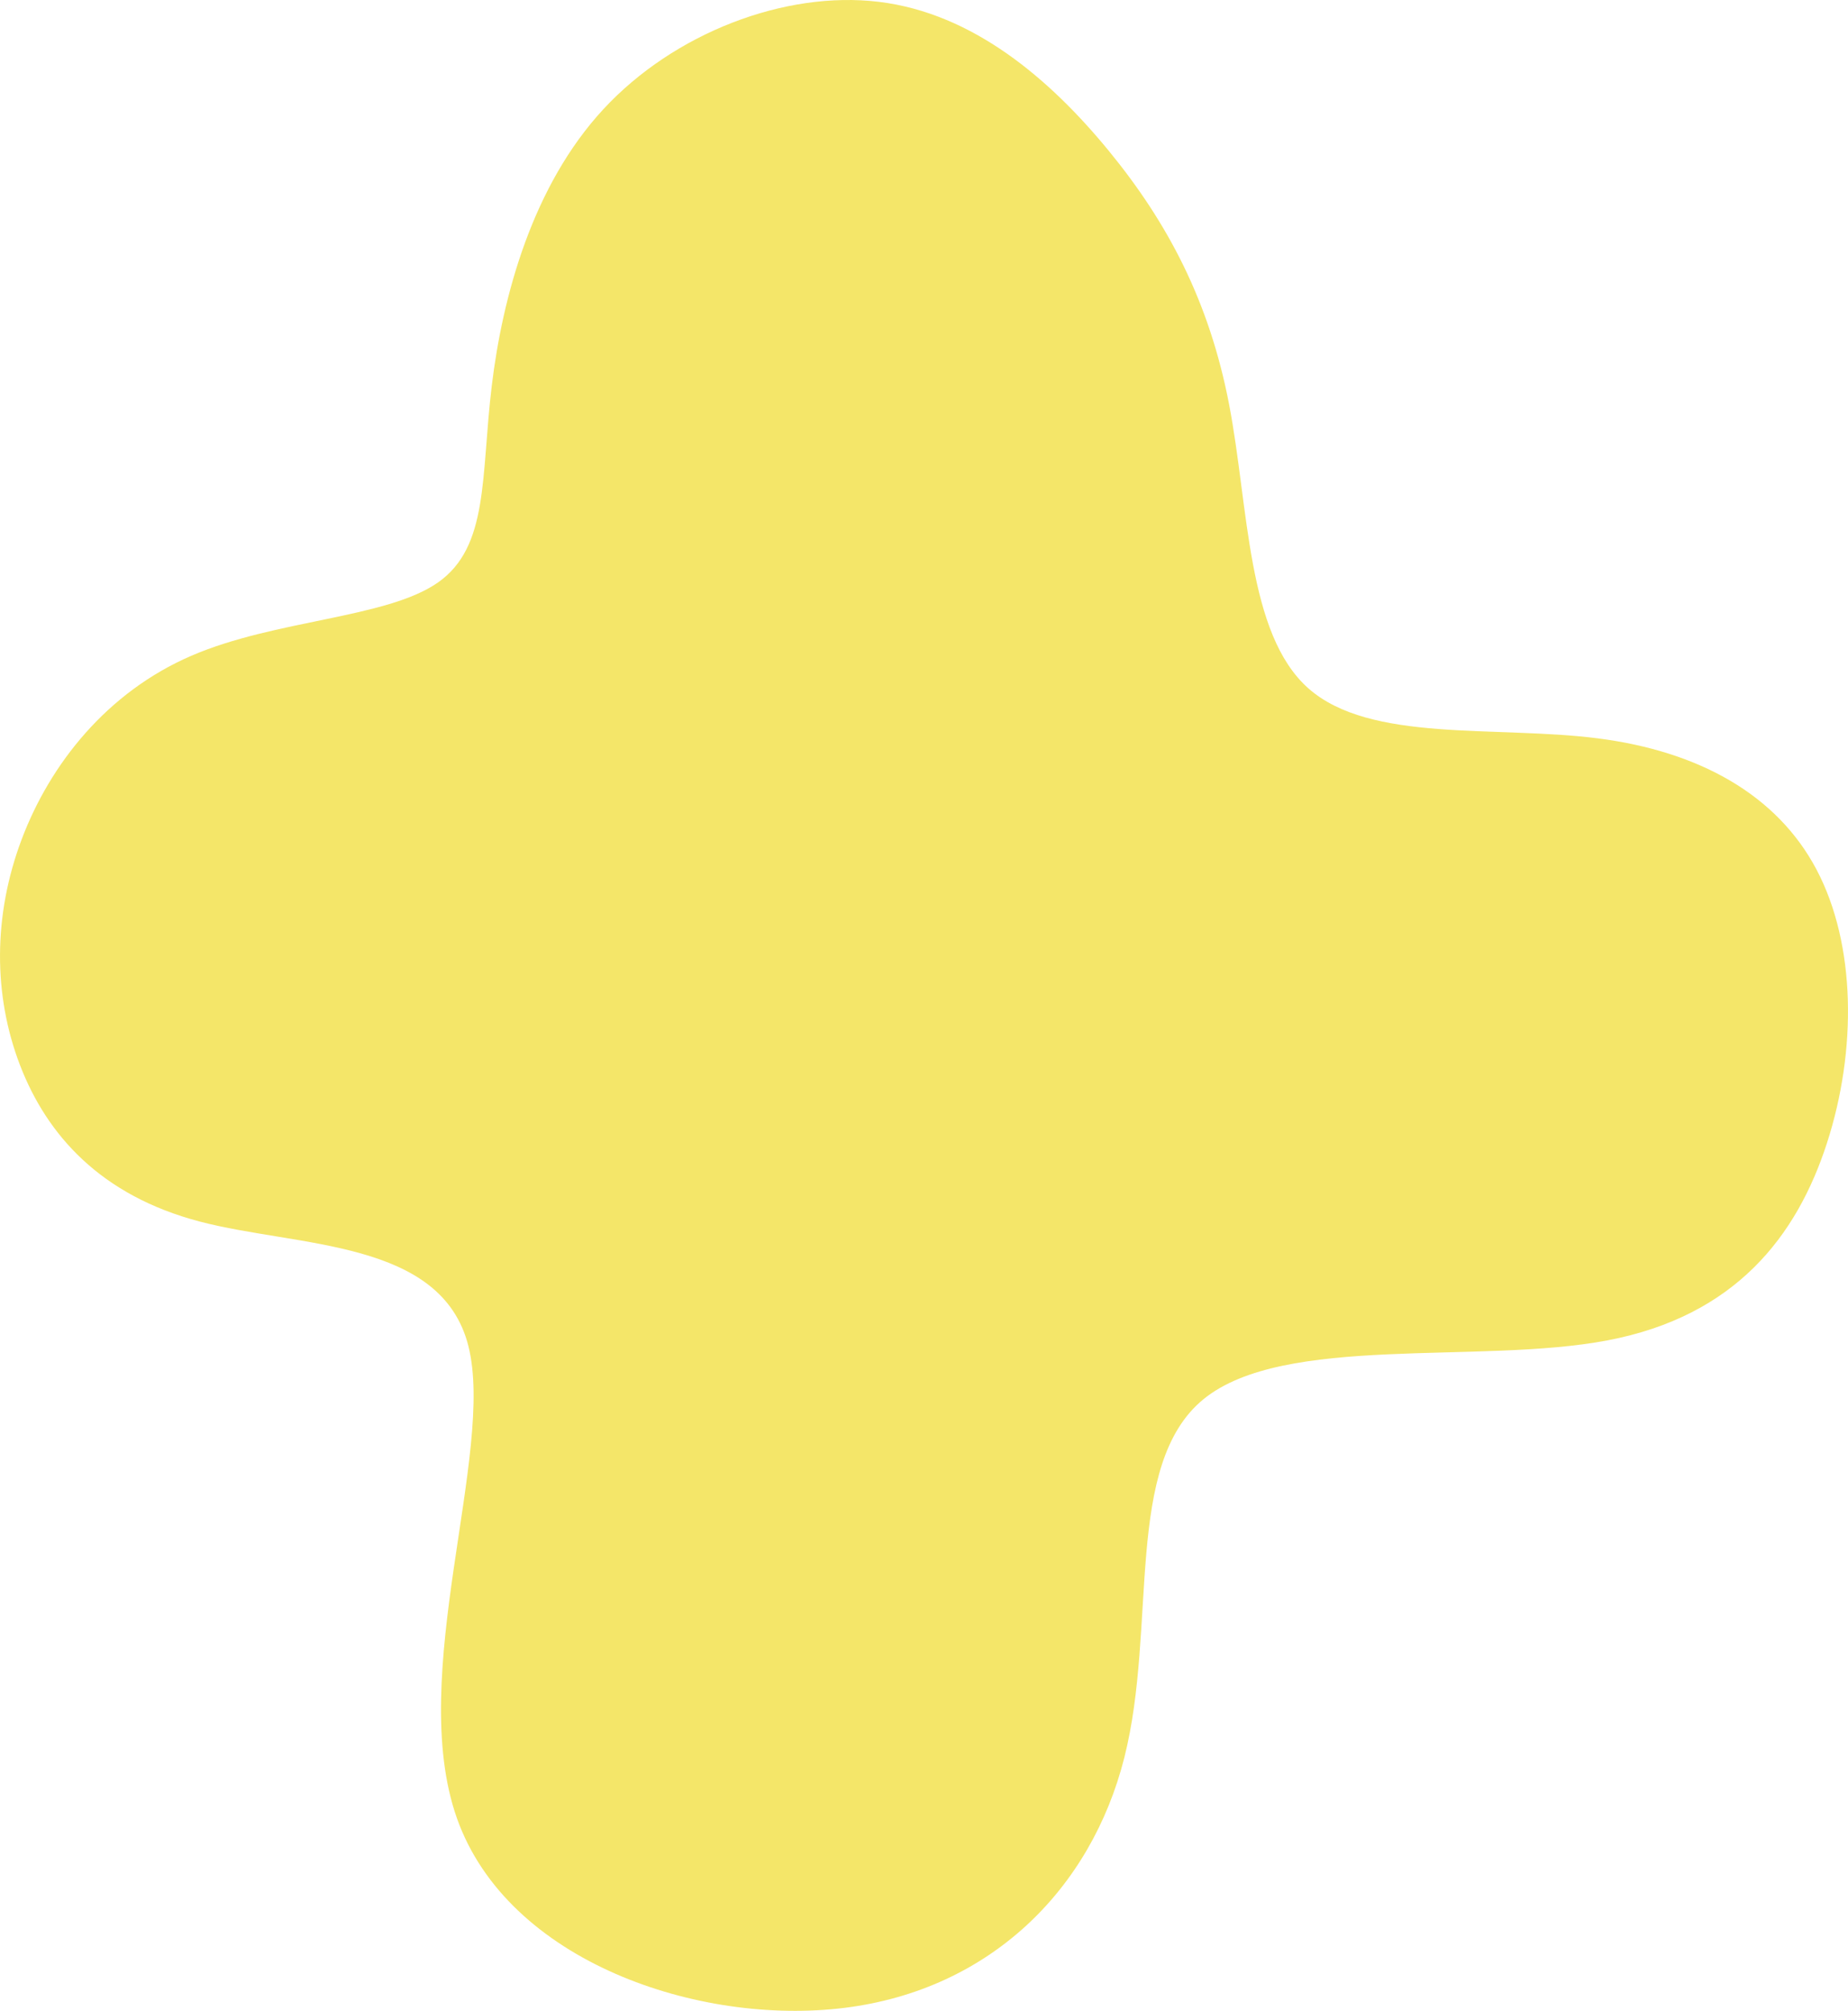 <?xml version="1.0" encoding="UTF-8" standalone="no"?>
<!-- Created with Inkscape (http://www.inkscape.org/) -->

<svg
   version="1.1"
   id="svg1"
   width="104.924"
   height="114.148"
   viewBox="0 0 104.924 114.148"
   sodipodi:docname="flower2.svg"
   inkscape:version="1.3.2 (091e20e, 2023-11-25, custom)"
   xmlns:inkscape="http://www.inkscape.org/namespaces/inkscape"
   xmlns:sodipodi="http://sodipodi.sourceforge.net/DTD/sodipodi-0.dtd"
   xmlns="http://www.w3.org/2000/svg"
   xmlns:svg="http://www.w3.org/2000/svg">
  <defs
     id="defs1">
    <inkscape:path-effect
       effect="bspline"
       id="path-effect20"
       is_visible="true"
       lpeversion="1.3"
       weight="33.333"
       steps="2"
       helper_size="0"
       apply_no_weight="true"
       apply_with_weight="true"
       only_selected="false"
       uniform="false" />
    <inkscape:path-effect
       effect="bspline"
       id="path-effect19"
       is_visible="true"
       lpeversion="1.3"
       weight="33.333"
       steps="2"
       helper_size="0"
       apply_no_weight="true"
       apply_with_weight="true"
       only_selected="false"
       uniform="false" />
    <inkscape:path-effect
       effect="bspline"
       id="path-effect9"
       is_visible="true"
       lpeversion="1.3"
       weight="33.333"
       steps="2"
       helper_size="0"
       apply_no_weight="true"
       apply_with_weight="true"
       only_selected="false"
       uniform="false" />
    <inkscape:path-effect
       effect="bspline"
       id="path-effect8"
       is_visible="true"
       lpeversion="1.3"
       weight="33.333"
       steps="2"
       helper_size="0"
       apply_no_weight="true"
       apply_with_weight="true"
       only_selected="false"
       uniform="false" />
    <inkscape:path-effect
       effect="bspline"
       id="path-effect7"
       is_visible="true"
       lpeversion="1.3"
       weight="33.333"
       steps="2"
       helper_size="0"
       apply_no_weight="true"
       apply_with_weight="true"
       only_selected="false"
       uniform="false" />
    <inkscape:path-effect
       effect="bspline"
       id="path-effect6"
       is_visible="true"
       lpeversion="1.3"
       weight="33.333"
       steps="2"
       helper_size="0"
       apply_no_weight="true"
       apply_with_weight="true"
       only_selected="false"
       uniform="false" />
    <inkscape:path-effect
       effect="bspline"
       id="path-effect5"
       is_visible="true"
       lpeversion="1.3"
       weight="33.333"
       steps="2"
       helper_size="0"
       apply_no_weight="true"
       apply_with_weight="true"
       only_selected="false"
       uniform="false" />
    <inkscape:path-effect
       effect="bspline"
       id="path-effect4"
       is_visible="true"
       lpeversion="1.3"
       weight="33.333"
       steps="2"
       helper_size="0"
       apply_no_weight="true"
       apply_with_weight="true"
       only_selected="false"
       uniform="false" />
    <inkscape:path-effect
       effect="spiro"
       id="path-effect3"
       is_visible="true"
       lpeversion="1" />
    <inkscape:path-effect
       effect="spiro"
       id="path-effect2"
       is_visible="true"
       lpeversion="1" />
  </defs>
  <sodipodi:namedview
     id="namedview1"
     pagecolor="#ffffff"
     bordercolor="#111111"
     borderopacity="1"
     inkscape:showpageshadow="0"
     inkscape:pageopacity="0"
     inkscape:pagecheckerboard="1"
     inkscape:deskcolor="#d1d1d1"
     showgrid="false"
     inkscape:zoom="0.5481563"
     inkscape:cx="-297.36044"
     inkscape:cy="-166.01105"
     inkscape:window-width="1450"
     inkscape:window-height="1020"
     inkscape:window-x="64"
     inkscape:window-y="0"
     inkscape:window-maximized="0"
     inkscape:current-layer="svg1" />
  <path
     style="display:none;fill:#f8faf7;fill-opacity:1;fill-rule:evenodd;stroke:#72864f;stroke-width:0;stroke-linecap:round;stroke-linejoin:round;stroke-dasharray:none;stroke-opacity:1"
     d="m -464.35,1415.597 c 0,0 -283.085,27.145 -254.001,-378.093 29.084,-405.238 32.962,-661.178 32.962,-661.178 0,0 1.939,-219.1 1.939,-308.291 0,-89.191 -31.023,-294.719 -38.779,-391.666 -7.756,-96.947 100.825,-137.665 100.825,-137.665 l 1012.126,-3.878 c 0,0 145.42,23.267 129.909,217.161 -15.511,193.894 -3.878,378.093 -3.878,378.093 l 17.451,387.788 19.389,300.536 21.328,224.917 c 0,0 69.802,360.643 -197.772,364.521 -267.574,3.878 -841.499,7.756 -841.499,7.756 z"
     id="path1"
     inkscape:label="path1"
     sodipodi:nodetypes="cscssccsccccsc" />
  <path
     style="display:none;fill:#8bd7f1;fill-opacity:1;fill-rule:evenodd;stroke:#000000;stroke-width:0;stroke-linecap:round;stroke-linejoin:round;stroke-dasharray:none;stroke-opacity:1"
     d="m 1191.612,774.951 c 1.183,-10.642 1.397,-31.282 1.613,-41.602 0.215,-10.32 0.43,-10.32 11.287,-10.642 10.857,-0.323 32.357,-0.967 43.966,-0.967 11.61,10e-6 13.33,0.645 14.19,11.072 0.86,10.427 0.86,30.637 -0.215,41.279 -1.075,10.642 -3.225,11.717 -16.125,12.255 -12.9,0.537 -36.549,0.537 -47.299,0.215 -10.75,-0.323 -8.6,-0.967 -7.417,-11.61 z"
     id="path20"
     inkscape:path-effect="#path-effect20"
     inkscape:original-d="m 1192.58,784.94852 c 0.215,-20.63956 0.43,-41.27913 0.645,-61.9187 0.215,0 0.4299,0 0.6449,0 21.5,-0.645 42.9991,-1.28997 64.4987,-1.93496 1.72,0.645 3.4399,1.28998 5.1599,1.93496 0,20.20998 0,40.41915 0,60.62873 -2.15,1.075 -4.2999,2.14996 -6.4499,3.22493 -23.65,0 -47.299,0 -70.9485,0 2.15,-0.645 4.2999,-1.28997 6.4499,-1.93496 z"
     transform="translate(-1298.81,-707.09)" />
  <path
     style="display:none;opacity:1;fill:#fa9c9c;fill-opacity:1;fill-rule:evenodd;stroke:#72864f;stroke-width:0;stroke-linecap:round;stroke-linejoin:round;stroke-dasharray:none;stroke-opacity:1"
     d="m 609.426,605.998 c -4.367,-1.627 -8.311,-4.376 -11.35,-7.91 -3.038,-3.534 -5.164,-7.846 -6.117,-12.408 -0.953,-4.562 -0.732,-9.364 0.637,-13.819 1.369,-4.455 3.882,-8.553 7.233,-11.793 3.212,-3.106 7.283,-5.45 11.712,-6.039 2.214,-0.294 4.496,-0.144 6.629,0.519 2.133,0.663 4.114,1.844 5.653,3.463 1.599,1.683 2.688,3.791 3.509,5.962 0.821,2.172 1.392,4.428 2.091,6.642 0.699,2.214 1.538,4.41 2.835,6.335 1.297,1.925 3.093,3.577 5.275,4.369 2.255,0.818 4.785,0.664 7.061,-0.092 2.276,-0.756 4.325,-2.08 6.204,-3.571 3.757,-2.982 7.026,-6.735 11.413,-8.676 2.66,-1.177 5.652,-1.617 8.529,-1.188 2.877,0.429 5.627,1.734 7.733,3.741 2.106,2.007 3.549,4.712 3.976,7.589 0.427,2.877 -0.176,5.908 -1.729,8.367 -1.281,2.029 -3.15,3.625 -5.143,4.962 -1.993,1.337 -4.13,2.444 -6.17,3.707 -2.04,1.263 -4.009,2.706 -5.506,4.582 -1.497,1.876 -2.494,4.233 -2.376,6.63 0.103,2.086 1.045,4.076 2.393,5.671 1.348,1.595 3.085,2.823 4.918,3.825 3.665,2.004 7.785,3.178 11.198,5.586 3.472,2.449 6.054,6.152 7.08,10.276 1.025,4.123 0.468,8.633 -1.596,12.346 -2.63,4.732 -7.566,7.96 -12.856,9.115 -5.29,1.155 -10.883,0.37 -15.936,-1.575 -2.483,-0.956 -4.854,-2.182 -7.327,-3.164 -2.473,-0.981 -5.095,-1.721 -7.755,-1.635 -2.466,0.08 -4.876,0.875 -7.039,2.062 -2.163,1.188 -4.094,2.76 -5.883,4.459 -3.578,3.399 -6.655,7.353 -10.616,10.297 -1.98,1.472 -4.184,2.681 -6.568,3.318 -2.384,0.637 -4.96,0.678 -7.295,-0.119 -2.335,-0.798 -4.403,-2.477 -5.453,-4.71 -0.525,-1.117 -0.792,-2.357 -0.741,-3.59 0.051,-1.233 0.422,-2.455 1.093,-3.491 0.366,-0.565 0.815,-1.07 1.209,-1.616 0.394,-0.546 0.737,-1.148 0.848,-1.812 0.124,-0.743 -0.059,-1.52 -0.436,-2.173 -0.376,-0.653 -0.936,-1.187 -1.563,-1.604 -1.255,-0.834 -2.751,-1.203 -4.171,-1.707 -5.358,-1.905 -9.901,-5.997 -12.356,-11.126 -2.454,-5.13 -2.789,-11.235 -0.91,-16.602 1.879,-5.367 5.947,-9.931 11.065,-12.411 5.117,-2.48 11.221,-2.845 16.597,-0.993 z"
     id="path3"
     inkscape:original-d="m 609.42586,605.99826 c 2.97058,-13.71036 -6.85519,-30.39131 -9.59726,-45.92973 -2.74208,-15.53842 16.22393,-1.14253 23.99314,-2.05655 7.76921,-0.91403 9.14025,15.0814 13.71037,23.30762 4.57012,8.22622 16.22394,-8.22622 24.67866,-12.33933 8.45473,-4.11311 12.33933,12.33933 18.509,18.509 6.16966,6.16966 -12.56784,13.25335 -19.19452,19.88003 -6.62667,6.62668 11.65382,10.28278 18.509,15.08141 6.85518,4.79862 4.11311,14.85289 5.48415,22.6221 1.37103,7.76921 -19.42302,5.02714 -28.79177,7.5407 -9.36876,2.51357 -9.82577,-2.97057 -15.08141,-4.79862 -5.25564,-1.82805 -28.33476,5.25564 -42.50214,8.22622 -14.16738,2.97058 1.37104,-1.82805 2.05655,-3.4276 0.68552,-1.59954 -4.11311,-4.11311 -6.16966,-5.48414 -2.05656,-1.37104 8.68323,-27.42074 14.39589,-41.13111 z"
     inkscape:path-effect="#path-effect3"
     transform="translate(-716.99,-600.35)" />
  <path
     style="display:inline;opacity:1;fill:#f4e669;fill-opacity:1;fill-rule:evenodd;stroke:#72864f;stroke-width:0;stroke-linecap:round;stroke-linejoin:round;stroke-dasharray:none;stroke-opacity:1"
     d="m 799.325,638.164 c 1.532,6.069 -3.536,18.679 -0.648,26.811 2.887,8.132 13.729,11.785 22.009,10.754 8.279,-1.031 13.995,-6.747 15.88,-14.201 1.886,-7.454 -0.059,-16.646 4.508,-20.359 4.567,-3.712 15.644,-1.945 22.922,-3.329 7.277,-1.385 10.754,-5.922 12.463,-11.196 1.709,-5.274 1.65,-11.284 -0.589,-15.527 -2.239,-4.243 -6.659,-6.718 -12.433,-7.454 -5.775,-0.737 -12.905,0.265 -16.411,-2.829 -3.506,-3.094 -3.388,-10.282 -4.508,-16.116 -1.12,-5.834 -3.477,-10.312 -6.835,-14.407 -3.359,-4.095 -7.719,-7.808 -13.052,-8.456 -5.333,-0.648 -11.638,1.768 -15.645,6.099 -4.007,4.331 -5.716,10.577 -6.335,15.704 -0.619,5.127 -0.147,9.133 -3.064,11.166 -2.917,2.033 -9.222,2.092 -13.995,4.154 -4.773,2.062 -8.014,6.128 -9.634,10.43 -1.62,4.302 -1.62,8.839 -0.088,12.816 1.532,3.978 4.596,7.395 10.194,8.868 5.598,1.473 13.73,1.002 15.262,7.071 z"
     id="path6"
     inkscape:path-effect="#path-effect6"
     inkscape:original-d="m 805.92495,631.62313 c -5.0676,12.61008 -10.13519,25.22014 -15.20279,37.83021 10.84252,3.65346 21.68439,7.3067 32.5269,10.96016 5.7159,-5.7159 11.43146,-11.43146 17.14735,-17.14735 -1.94458,-9.19256 -3.88909,-18.38477 -5.83363,-27.57716 11.07822,1.7678 22.15579,3.5355 33.23402,5.30331 3.47667,-4.53736 6.95314,-9.07445 10.42982,-13.61181 -0.0589,-6.01053 -0.11785,-12.02069 -0.17677,-18.03122 -4.41951,-2.47493 -8.83884,-4.94975 -13.25826,-7.42462 -7.13014,1.00175 -14.25999,2.00346 -21.38998,3.0052 0.11785,-7.18907 0.2357,-14.37769 0.35355,-21.56676 -2.35707,-4.47843 -4.71404,-8.95668 -7.07106,-13.43503 -4.36058,-3.71238 -8.7209,-7.42455 -13.08148,-11.13693 -6.30516,2.416 -12.60995,4.83185 -18.91511,7.24785 -1.70887,6.24623 -3.41768,12.49222 -5.12652,18.73833 0.47141,4.00701 0.94281,8.01387 1.41421,12.02081 -6.30516,0.0589 -12.61007,0.11785 -18.9151,0.17678 -3.24097,4.06594 -6.48181,8.13173 -9.72272,12.19759 0,4.53736 0,9.07444 0,13.61181 3.06419,3.41775 6.12819,6.83529 9.19238,10.25304 8.1319,-0.47141 16.26346,-0.94281 24.39519,-1.41421 z"
     sodipodi:nodetypes="ccccccccccccccccccccc"
     transform="translate(-772.731,-561.751)" />
  <path
     style="display:none;fill:#8adee9;fill-opacity:1;fill-rule:evenodd;stroke:#000000;stroke-width:4.913;stroke-linecap:round;stroke-linejoin:round;stroke-dasharray:none;stroke-opacity:1"
     d="m 983.604,269.389 c 3.655,-12.04 9.89,-39.129 18.812,-63.531 8.922,-24.402 20.532,-46.116 42.784,-63.424 22.252,-17.307 55.146,-30.207 84.923,-28.917 29.777,1.29 56.436,16.77 71.916,44.612 15.48,27.842 19.78,68.046 23.649,88.255 3.87,20.21 7.31,20.425 11.825,18.705 4.515,-1.72 10.105,-5.375 16.34,-17.522 6.235,-12.147 13.115,-32.787 18.597,-43.966 5.482,-11.18 9.567,-12.9 13.76,-11.61 4.192,1.29 8.492,5.59 11.395,6.342 2.902,0.752 4.407,-2.042 0.43,-6.342 -3.978,-4.3 -13.437,-10.105 -20.747,-16.877 -7.31,-6.772 -12.47,-14.512 -9.245,-22.682 3.225,-8.17 14.835,-16.77 22.789,-21.07 7.955,-4.3 12.255,-4.3 27.735,6.343 15.48,10.642 42.139,31.927 58.801,48.481 16.662,16.555 23.327,28.379 26.337,36.872 3.01,8.492 2.365,13.652 -1.29,16.662 -3.655,3.01 -10.32,3.87 -19.135,2.687 -8.815,-1.183 -19.779,-4.407 -26.229,-6.557 -6.45,-2.15 -8.385,-3.225 -10.535,2.043 -2.15,5.268 -4.515,16.877 -11.287,32.034 -6.772,15.157 -17.952,33.862 -30.852,47.729 -12.9,13.867 -27.519,22.897 -40.957,29.562 -13.437,6.665 -25.692,10.965 -33.539,47.622 -7.847,36.657 -11.287,105.67 -13.867,140.391 -2.58,34.722 -4.3,35.152 -7.202,36.227 -2.902,1.075 -6.987,2.795 -11.18,2.365 -4.192,-0.43 -8.492,-3.01 -10.75,-5.052 -2.257,-2.042 -2.473,-3.547 -3.547,-2.58 -1.075,0.968 -3.01,4.407 -6.557,6.45 -3.547,2.042 -8.707,2.687 -13.222,2.15 -4.515,-0.537 -8.385,-2.257 -11.61,-2.15 -3.225,0.108 -5.805,2.042 -9.245,3.01 -3.44,0.967 -7.74,0.967 -11.61,-0.753 -3.87,-1.72 -7.31,-5.16 -9.89,-12.577 -2.58,-7.417 -4.3,-18.812 -4.515,-29.884 -0.215,-11.072 1.075,-21.822 1.72,-29.454 0.645,-7.632 0.645,-12.147 -12.578,-13.545 -13.223,-1.397 -39.666,0.322 -52.674,1.29 -13.007,0.967 -12.577,1.183 -13.007,14.512 -0.43,13.33 -1.72,39.774 -5.052,54.179 -3.333,14.405 -8.707,16.77 -13.007,18.92 -4.3,2.15 -7.525,4.085 -11.717,3.977 -4.192,-0.108 -9.352,-2.257 -12.04,-3.332 -2.687,-1.075 -2.902,-1.075 -4.73,2e-5 -1.827,1.075 -5.267,3.225 -8.277,4.192 -3.01,0.967 -5.59,0.752 -8.922,-0.43 -3.332,-1.183 -7.417,-3.332 -11.717,-3.762 -4.3,-0.43 -8.815,0.86 -14.19,-4e-5 -5.375,-0.86 -11.61,-3.87 -15.695,-11.717 -4.085,-7.847 -6.02,-20.532 -2.365,-52.137 3.655,-31.605 12.9,-82.128 15.48,-107.497 2.58,-25.369 -1.505,-25.584 -11.502,-30.852 -9.997,-5.267 -25.907,-15.587 -35.689,-24.724 -9.782,-9.137 -13.437,-17.092 -25.585,-18.382 -12.147,-1.29 -32.787,4.085 -49.879,-20.318 -17.092,-24.403 -30.637,-78.58 -37.409,-105.777 -6.772,-27.197 -6.772,-27.412 12.148,-33.754 18.92,-6.343 56.758,-18.812 76.323,-25.477 19.565,-6.665 20.855,-7.525 24.832,3.655 3.977,11.18 10.642,34.399 14.942,43.751 4.3,9.352 6.235,4.837 8.815,4.622 2.58,-0.215 5.805,3.87 8.385,3.225 2.58,-0.645 4.515,-6.02 8.062,-6.342 3.547,-0.322 8.707,4.407 12.255,15.587 3.547,11.18 5.482,28.809 9.245,40.312 3.762,11.502 9.352,16.877 12.685,21.07 3.332,4.192 4.407,7.202 8.062,-4.837 z"
     id="path9"
     inkscape:path-effect="#path-effect9"
     inkscape:original-d="m 981.02441,284.43903 c 6.23487,-27.08943 12.46974,-54.17886 18.7046,-81.26829 11.60999,-21.71498 23.21949,-43.42909 34.82929,-65.14364 32.895,-12.89998 65.7886,-25.79946 98.6829,-38.699185 26.66,15.479985 53.3189,30.959355 79.9783,46.439025 4.3,40.20496 8.5999,80.40831 12.8998,120.61247 3.44,0.215 6.8798,0.42999 10.3197,0.64498 5.59,-3.65499 11.1798,-7.30984 16.7697,-10.96476 6.88,-20.63998 13.7597,-41.27914 20.6396,-61.91871 4.085,-1.71999 8.1698,-3.43992 12.2547,-5.15989 4.3,4.3 8.5998,8.59982 12.8997,12.89973 1.505,-2.79499 3.01,-5.58988 4.5149,-8.38482 -9.46,-5.805 -18.9196,-11.60976 -28.3794,-17.41464 -5.16,-7.73999 -10.3197,-15.47967 -15.4796,-23.21951 11.6099,-8.59999 23.2195,-17.19964 34.8292,-25.79946 4.3,0 8.5998,0 12.8998,0 26.6599,21.28498 53.3188,42.56911 79.9783,63.85366 6.665,11.82499 13.3297,23.64951 19.9946,35.47426 -0.645,5.15999 -1.29,10.31978 -1.935,15.47967 -6.665,0.86 -13.3297,1.71997 -19.9946,2.57995 -10.965,-3.225 -21.9295,-6.44987 -32.8943,-9.6748 -1.935,-1.075 -3.8699,-2.14995 -5.8049,-3.22493 -2.365,11.60999 -4.7299,23.21951 -7.0948,34.82927 -11.18,18.70498 -22.3596,37.40921 -33.5393,56.11382 -14.62,9.02999 -29.2394,18.05962 -43.8591,27.08943 -12.255,4.3 -24.5095,8.59982 -36.7642,12.89973 -3.44,69.01493 -6.8799,138.0271 -10.3198,207.04066 -1.72,0.42999 -3.4399,0.85998 -5.1599,1.28997 -4.085,1.72 -8.1698,3.43993 -12.2547,5.15989 -4.3,-2.58 -8.5999,-5.15989 -12.8998,-7.73984 -0.215,-1.505 -0.43,-3.00993 -0.645,-4.5149 -1.935,3.43999 -3.8699,6.87985 -5.8048,10.31978 -5.16,0.645 -10.3198,1.28997 -15.4797,1.93496 -3.87,-1.72 -7.7398,-3.43993 -11.6098,-5.15989 -2.58,1.935 -5.1599,3.86992 -7.7398,5.80488 -4.3,0 -8.5998,0 -12.8997,0 -3.44,-3.44 -6.8799,-6.87986 -10.3198,-10.31979 -1.72,-11.39499 -3.4399,-22.78952 -5.1599,-34.18428 1.29,-10.74999 2.5799,-21.49955 3.8699,-32.24932 0,-4.515 0,-9.02981 0,-13.54472 -26.445,1.72 -52.8889,3.43993 -79.3333,5.15989 0.43,0.215 0.86,0.42999 1.2899,0.64499 -1.29,26.44497 -2.5799,52.88889 -3.8699,79.33333 -5.375,2.365 -10.7497,4.72991 -16.1246,7.09486 -3.225,1.93499 -6.4499,3.86991 -9.6748,5.80487 -5.16,-2.14999 -10.3198,-4.29991 -15.4797,-6.44986 -0.215,0 -0.43,0 -0.64499,0 -3.44,2.15 -6.87986,4.29991 -10.31978,6.44986 -2.58,-0.215 -5.1599,-0.42999 -7.73984,-0.64498 -4.085,-2.15 -8.16983,-4.29991 -12.25474,-6.44987 -4.515,1.29 -9.02981,2.57995 -13.54472,3.86992 -6.23499,-3.01 -12.46974,-6.01987 -18.70461,-9.02981 -1.935,-12.68499 -3.86992,-25.36947 -5.80488,-38.0542 9.245,-50.52495 18.48962,-101.04788 27.73442,-151.57182 -4.08499,-0.215 -8.16983,-0.42999 -12.25474,-0.64499 -15.90998,-10.31998 -31.81933,-20.63956 -47.729,-30.95935 -3.65499,-7.95499 -7.30985,-15.90966 -10.96477,-23.86449 -20.63998,5.37499 -41.27913,10.74977 -61.9187,16.12466 -13.54499,-54.17995 -27.08943,-108.35773 -40.63415,-162.53659 0,-0.215 0,-0.42999 0,-0.64499 37.83997,-12.46999 75.67842,-24.93947 113.51762,-37.40921 1.29,-0.86 2.57995,-1.71997 3.86992,-2.57995 6.66499,23.21998 13.32972,46.43903 19.99458,69.65854 1.935,-4.515 3.86992,-9.02981 5.80488,-13.54472 3.225,4.085 6.44986,8.16983 9.6748,12.25475 1.93499,-5.375 3.86991,-10.74978 5.80487,-16.12466 5.16,4.72999 10.31979,9.4598 15.47968,14.1897 1.935,17.62998 3.86992,35.25926 5.80488,52.88889 5.58999,5.37499 11.17976,10.74977 16.76964,16.12466 1.075,3.01 2.14996,6.01987 3.22494,9.02981 z"
     transform="translate(-747.866,-621.753)" />
  <path
     style="display:none;fill:#f9d09c;fill-opacity:1;fill-rule:evenodd;stroke:#72864f;stroke-width:0;stroke-linecap:round;stroke-linejoin:round;stroke-dasharray:none;stroke-opacity:1"
     d="m 167.952,714.31 c -2.104,-4.593 -2.421,-9.86 -1.621,-14.848 0.8,-4.988 2.663,-9.744 4.775,-14.333 2.112,-4.589 4.486,-9.06 6.392,-13.738 1.906,-4.678 3.347,-9.615 3.479,-14.665 0.162,-6.213 -1.655,-12.307 -2.057,-18.509 -0.472,-7.29 1.068,-14.72 4.532,-21.152 3.463,-6.432 8.854,-11.834 15.348,-15.18 1.938,-0.999 4.002,-1.825 6.17,-2.057 3.531,-0.377 7.085,0.867 10.067,2.797 2.981,1.93 5.473,4.513 7.909,7.097 2.436,2.584 4.869,5.213 7.77,7.261 2.901,2.049 6.351,3.5 9.901,3.41 3.409,-0.087 6.664,-1.591 9.371,-3.666 2.706,-2.075 4.929,-4.705 7.081,-7.351 2.152,-2.646 4.27,-5.346 6.818,-7.612 2.549,-2.266 5.588,-4.1 8.949,-4.679 3.919,-0.675 7.914,0.393 11.703,1.598 3.79,1.205 7.628,2.574 11.604,2.515 4.472,-0.066 8.773,-1.967 12.34,-4.665 3.566,-2.699 6.472,-6.166 9.179,-9.726 2.706,-3.56 5.254,-7.254 8.259,-10.566 3.006,-3.311 6.526,-6.262 10.668,-7.948 4.043,-1.646 8.566,-2.016 12.861,-1.236 4.295,0.781 8.356,2.69 11.818,5.349 4.638,3.562 8.141,8.363 11.599,13.079 3.458,4.716 7.009,9.491 11.709,12.97 3.192,2.363 6.997,4.103 10.968,4.113 2.98,0.007 5.874,-0.95 8.657,-2.018 2.782,-1.068 5.545,-2.267 8.481,-2.78 4.343,-0.76 8.825,0.029 13.025,1.371 11.391,3.641 21.219,11.309 28.792,20.566 1.398,1.709 2.729,3.477 4.264,5.065 1.534,1.587 3.294,3.002 5.334,3.847 1.902,0.787 3.993,1.053 6.049,0.968 2.056,-0.086 4.085,-0.514 6.066,-1.072 3.962,-1.116 7.8,-2.762 11.878,-3.323 4.414,-0.608 8.989,0.106 13.051,1.937 4.063,1.831 7.609,4.762 10.256,8.346 4.026,5.451 5.928,12.513 4.799,19.195 -0.834,4.93 -3.22,9.466 -5.961,13.648 -2.741,4.182 -5.87,8.109 -8.435,12.402 -2.517,4.212 -4.468,8.738 -6.855,13.025 -3.744,6.723 -8.536,12.813 -13.71,18.509 -5.573,6.134 -11.935,12.038 -19.88,14.396 -5.101,1.514 -10.55,1.459 -15.828,0.785 -5.278,-0.674 -10.46,-1.948 -15.706,-2.842 -4.812,-0.82 -9.686,-1.322 -14.421,-2.507 -4.735,-1.185 -9.397,-3.112 -13,-6.405 -2.048,-1.871 -3.702,-4.135 -5.714,-6.045 -1.006,-0.955 -2.105,-1.824 -3.333,-2.468 -1.228,-0.645 -2.591,-1.061 -3.978,-1.083 -1.686,-0.028 -3.351,0.529 -4.788,1.412 -1.437,0.883 -2.659,2.081 -3.726,3.388 -2.133,2.613 -3.679,5.672 -5.882,8.226 -2.669,3.094 -6.227,5.34 -10.028,6.84 -3.801,1.499 -7.85,2.281 -11.908,2.758 -2.953,0.347 -5.938,0.536 -8.899,0.263 -2.961,-0.273 -5.905,-1.022 -8.507,-2.462 -2.601,-1.44 -4.846,-3.601 -6.131,-6.282 -1.285,-2.681 -1.549,-5.892 -0.457,-8.657 0.355,-0.899 0.852,-1.775 0.891,-2.74 0.019,-0.483 -0.086,-0.98 -0.361,-1.378 -0.137,-0.199 -0.316,-0.37 -0.525,-0.49 -0.209,-0.121 -0.449,-0.19 -0.691,-0.19 -0.257,-4e-4 -0.512,0.077 -0.735,0.205 -0.223,0.128 -0.417,0.304 -0.58,0.503 -0.326,0.398 -0.53,0.879 -0.741,1.349 -3.78,8.412 -10.995,14.974 -19.195,19.195 -7.776,4.002 -16.712,6.069 -25.364,4.799 -11.469,-1.684 -21.488,-8.959 -32.905,-10.968 -7.147,-1.258 -14.505,-0.384 -21.606,1.111 -7.101,1.495 -14.069,3.607 -21.216,4.86 -7.147,1.253 -14.599,1.623 -21.581,-0.355 -3.491,-0.989 -6.832,-2.565 -9.706,-4.78 -2.874,-2.215 -5.271,-5.078 -6.782,-8.377 z"
     id="path2"
     inkscape:path-effect="#path-effect2"
     inkscape:original-d="m 167.95201,714.31017 c -2.97058,-3.88461 32.21936,-38.61753 13.02485,-57.58354 -19.19452,-18.96601 -2.74208,-17.82349 -2.05656,-18.50901 0.68552,-0.68551 3.88461,-26.04969 19.88004,-36.33247 13.92062,-8.94897 4.11311,-1.59954 6.16966,-2.05655 2.05656,-0.45701 23.53613,13.71037 35.64696,20.56555 12.11082,6.85518 21.25107,-15.30991 32.21936,-23.30763 10.9683,-7.99771 13.93888,-2.97058 23.30763,4.11311 9.36875,7.08369 30.39131,-9.14024 40.44558,-32.90488 8.42641,-19.91697 18.28049,2.74208 24.67867,4.11311 6.39817,1.37104 16.68094,14.8529 23.30762,26.0497 6.62668,11.1968 5.94116,5.25564 10.9683,4.11311 5.02713,-1.14253 11.88231,-2.97058 17.13796,-4.79863 5.25564,-1.82805 8.22622,0.45702 13.02485,1.37104 4.79862,0.91402 20.10853,9.36875 28.79176,20.56555 8.68324,11.1968 5.71266,10.28278 9.59727,8.91174 3.8846,-1.37104 15.76692,-2.28506 23.99314,-3.42759 8.22622,-1.14253 17.82347,7.76921 23.30762,10.28278 5.48415,2.51357 0.91403,11.88231 4.79863,19.19451 3.88461,7.3122 -9.82576,17.36647 -14.39588,26.0497 -4.57013,8.68323 -2.74207,10.73979 -6.85518,13.02485 -4.11311,2.28506 -10.51129,10.51128 -13.71037,18.509 -3.19909,7.99771 -13.71037,10.28277 -19.88004,14.39588 -6.16966,4.11311 -21.02256,-2.74207 -31.53384,-2.05655 -10.51129,0.68551 -18.05199,-5.48415 -27.42074,-8.91174 -9.36875,-3.42759 -8.68323,-6.39817 -13.02485,-9.59726 -4.34162,-3.19909 -9.59726,8.68323 -14.39589,13.02485 -4.79863,4.34162 -12.56783,8.45472 -21.93658,9.59725 -9.36875,1.14254 -18.2805,-13.02484 -23.99315,-17.13795 -5.71265,-4.11311 0,-3.6561 -0.68552,-4.79863 -0.68552,-1.14253 -1.59954,1.37104 -2.05655,2.05655 -0.45701,0.68552 -13.02485,13.02485 -19.19452,19.19452 -6.16966,6.16966 -16.68095,2.97058 -25.36418,4.79863 -8.68323,1.82805 -21.93659,-7.3122 -32.90488,-10.9683 -10.9683,-3.6561 -74.493,1.14254 -80.89117,-7.5407 z"
     sodipodi:nodetypes="csssssssssssssssssssssssssssssssssc"
     transform="translate(-728.304,-513.812)" />
  <path
     style="display:none;fill:#f3e98a;fill-opacity:1;fill-rule:evenodd;stroke:#000000;stroke-width:4.913;stroke-linecap:round;stroke-linejoin:round;stroke-dasharray:none;stroke-opacity:1"
     d="m 183.714,507.174 c -4.407,5.375 -12.792,6.45 -19.027,9.352 -6.235,2.902 -10.32,7.632 -9.567,12.04 0.753,4.407 6.342,8.492 11.717,10.857 5.375,2.365 10.535,3.01 11.825,6.45 1.29,3.44 -1.29,9.675 -1.397,15.157 -0.107,5.482 2.257,10.212 6.88,12.04 4.622,1.827 11.502,0.752 16.985,-2.687 5.482,-3.44 9.567,-9.245 14.727,-9.675 5.16,-0.43 11.395,4.515 17.415,6.342 6.02,1.827 11.825,0.537 15.372,-2.687 3.547,-3.225 4.837,-8.385 3.332,-13.867 -1.505,-5.482 -5.805,-11.287 -4.622,-16.125 1.183,-4.837 7.847,-8.707 11.395,-12.255 3.547,-3.547 3.977,-6.772 2.795,-10.105 -1.183,-3.332 -3.977,-6.772 -10.427,-8.062 -6.45,-1.29 -16.555,-0.43 -25.369,-4.622 -8.815,-4.193 -16.339,-13.437 -22.252,-17.092 -5.912,-3.655 -10.212,-1.72 -12.577,4.085 -2.365,5.805 -2.795,15.48 -7.202,20.854 z"
     id="path7"
     inkscape:path-effect="#path-effect7"
     inkscape:original-d="m 187.69106,511.47426 c -8.38482,1.07498 -16.76965,2.14996 -25.15447,3.22494 -4.085,4.72999 -8.16983,9.4598 -12.25474,14.1897 5.58999,4.08499 11.17976,8.16983 16.76964,12.25474 5.16,0.645 10.31979,1.28997 15.47968,1.93496 -2.58,6.23499 -5.15989,12.46974 -7.73984,18.70461 2.365,4.72999 4.7299,9.4598 7.09485,14.1897 6.88,-1.075 13.75971,-2.14996 20.63957,-3.22493 4.08499,-5.805 8.16983,-11.60976 12.25474,-17.41464 6.235,4.945 12.46974,9.8898 18.70461,14.83469 5.80499,-1.29 11.60976,-2.57994 17.41463,-3.86992 1.29,-5.15999 2.57995,-10.31978 3.86992,-15.47967 -4.29999,-5.805 -8.59982,-11.60976 -12.89973,-17.41464 6.665,-3.86999 13.32972,-7.73983 19.99458,-11.60975 0.43,-3.225 0.85999,-6.44987 1.28998,-9.6748 -2.795,-3.44 -5.58989,-6.87986 -8.38483,-10.31978 -10.10499,0.86 -20.20957,1.71996 -30.31436,2.57994 -7.52499,-9.24499 -15.04953,-18.48942 -22.57453,-27.73442 -4.29999,1.935 -8.59982,3.86992 -12.89973,5.80488 -0.43,9.67499 -0.85998,19.3496 -1.28997,29.02439 z"
     sodipodi:nodetypes="cccccccccccccccccccc"
     transform="translate(-650.555,-753.694)" />
  <path
     style="display:none;fill:#edd6b3;fill-opacity:1;fill-rule:evenodd;stroke:#000000;stroke-width:4.913;stroke-linecap:round;stroke-linejoin:round;stroke-dasharray:none;stroke-opacity:1"
     d="m 180.596,263.799 c 5.59,0.645 16.34,0.645 26.122,0.537 9.782,-0.107 18.597,-0.322 32.249,-0.86 13.652,-0.537 32.142,-1.397 47.944,-2.472 15.802,-1.075 28.917,-2.365 38.377,-3.44 9.46,-1.075 15.265,-1.935 23.865,-2.257 8.6,-0.322 19.994,-0.107 33.217,-0.107 13.222,0 28.272,-0.215 43.644,0.108 15.372,0.323 31.067,1.182 46.654,1.397 15.587,0.215 31.067,-0.215 46.977,-0.86 15.91,-0.645 32.249,-1.505 52.029,-2.472 19.78,-0.967 42.999,-2.042 66.004,-2.795 23.005,-0.752 45.794,-1.182 65.251,-0.967 19.457,0.215 35.581,1.075 43.751,1.397 8.17,0.323 8.385,0.108 8.6,-0.107 2.365,5.16 4.73,10.32 -7.74,12.147 -12.47,1.827 -39.774,0.323 -59.339,0.323 -19.565,2e-5 -31.389,1.505 -48.589,1.935 -17.2,0.43 -39.774,-0.215 -67.509,-0.322 -27.735,-0.107 -60.628,0.322 -84.601,0.86 -23.972,0.537 -39.022,1.182 -55.254,0.967 -16.232,-0.215 -33.646,-1.29 -47.836,-1.827 -14.19,-0.537 -25.154,-0.537 -42.569,0.753 -17.415,1.29 -41.279,3.87 -65.789,5.267 -24.51,1.397 -49.664,1.612 -67.186,2.902 -17.522,1.29 -27.412,3.655 -31.927,1.612 -4.515,-2.042 -3.655,-8.492 -3.01,-11.072 0.645,-2.58 1.075,-1.29 6.665,-0.645 z"
     id="path8"
     inkscape:path-effect="#path-effect8"
     inkscape:original-d="m 175.43632,264.44445 c 10.74977,0 21.49955,0 32.24932,0 8.81499,-0.215 17.62963,-0.42999 26.44445,-0.64499 18.48998,-0.86 36.97922,-1.71996 55.46883,-2.57994 13.11499,-1.29 26.22945,-2.57995 39.34418,-3.86992 5.80499,-0.86 11.60975,-1.71997 17.41463,-2.57995 11.39499,0.215 22.78952,0.42999 34.18428,0.64499 15.04999,-0.215 30.09937,-0.42999 45.14905,-0.64499 15.69499,0.86 31.38935,1.71997 47.08402,2.57995 15.47998,-0.43 30.95935,-0.85998 46.43902,-1.28997 16.33998,-0.86 32.67932,-1.71997 49.01897,-2.57995 23.21998,-1.075 46.43903,-2.14996 69.65854,-3.22493 22.78998,-0.43 45.57904,-0.85999 68.36856,-1.28998 16.12499,0.86 32.24901,1.71995 48.37399,2.57995 0.215,-0.215 0.64498,-0.64499 0.64498,-0.64499 0,0 4.72986,10.31968 7.09485,15.47968 -27.30497,-1.505 -54.60885,-3.00994 -81.91327,-4.51491 -11.82499,1.505 -23.64951,3.00994 -35.47426,4.51491 -22.57498,-0.645 -45.14905,-1.28997 -67.72358,-1.93496 -32.89496,0.43 -65.78862,0.85998 -98.68293,1.28997 -15.04998,0.645 -30.09936,1.28997 -45.14905,1.93496 -17.41498,-1.075 -34.82892,-2.14994 -52.2439,-3.22494 -10.96499,1e-5 -21.92932,1e-5 -32.89431,1e-5 -23.86498,2.58 -47.72899,5.15989 -71.5935,7.73984 -25.15497,0.215 -50.30894,0.42999 -75.46341,0.64498 -9.88999,2.365 -19.7794,4.72986 -29.66938,7.09485 0.86,-6.44998 1.71996,-12.89973 2.57994,-19.34959 0.43,1.29 0.85999,2.57995 1.28998,3.86992 z"
     sodipodi:nodetypes="cccccccccccccccccccccccccccc"
     transform="translate(-785.873,-416.053)" />
</svg>
